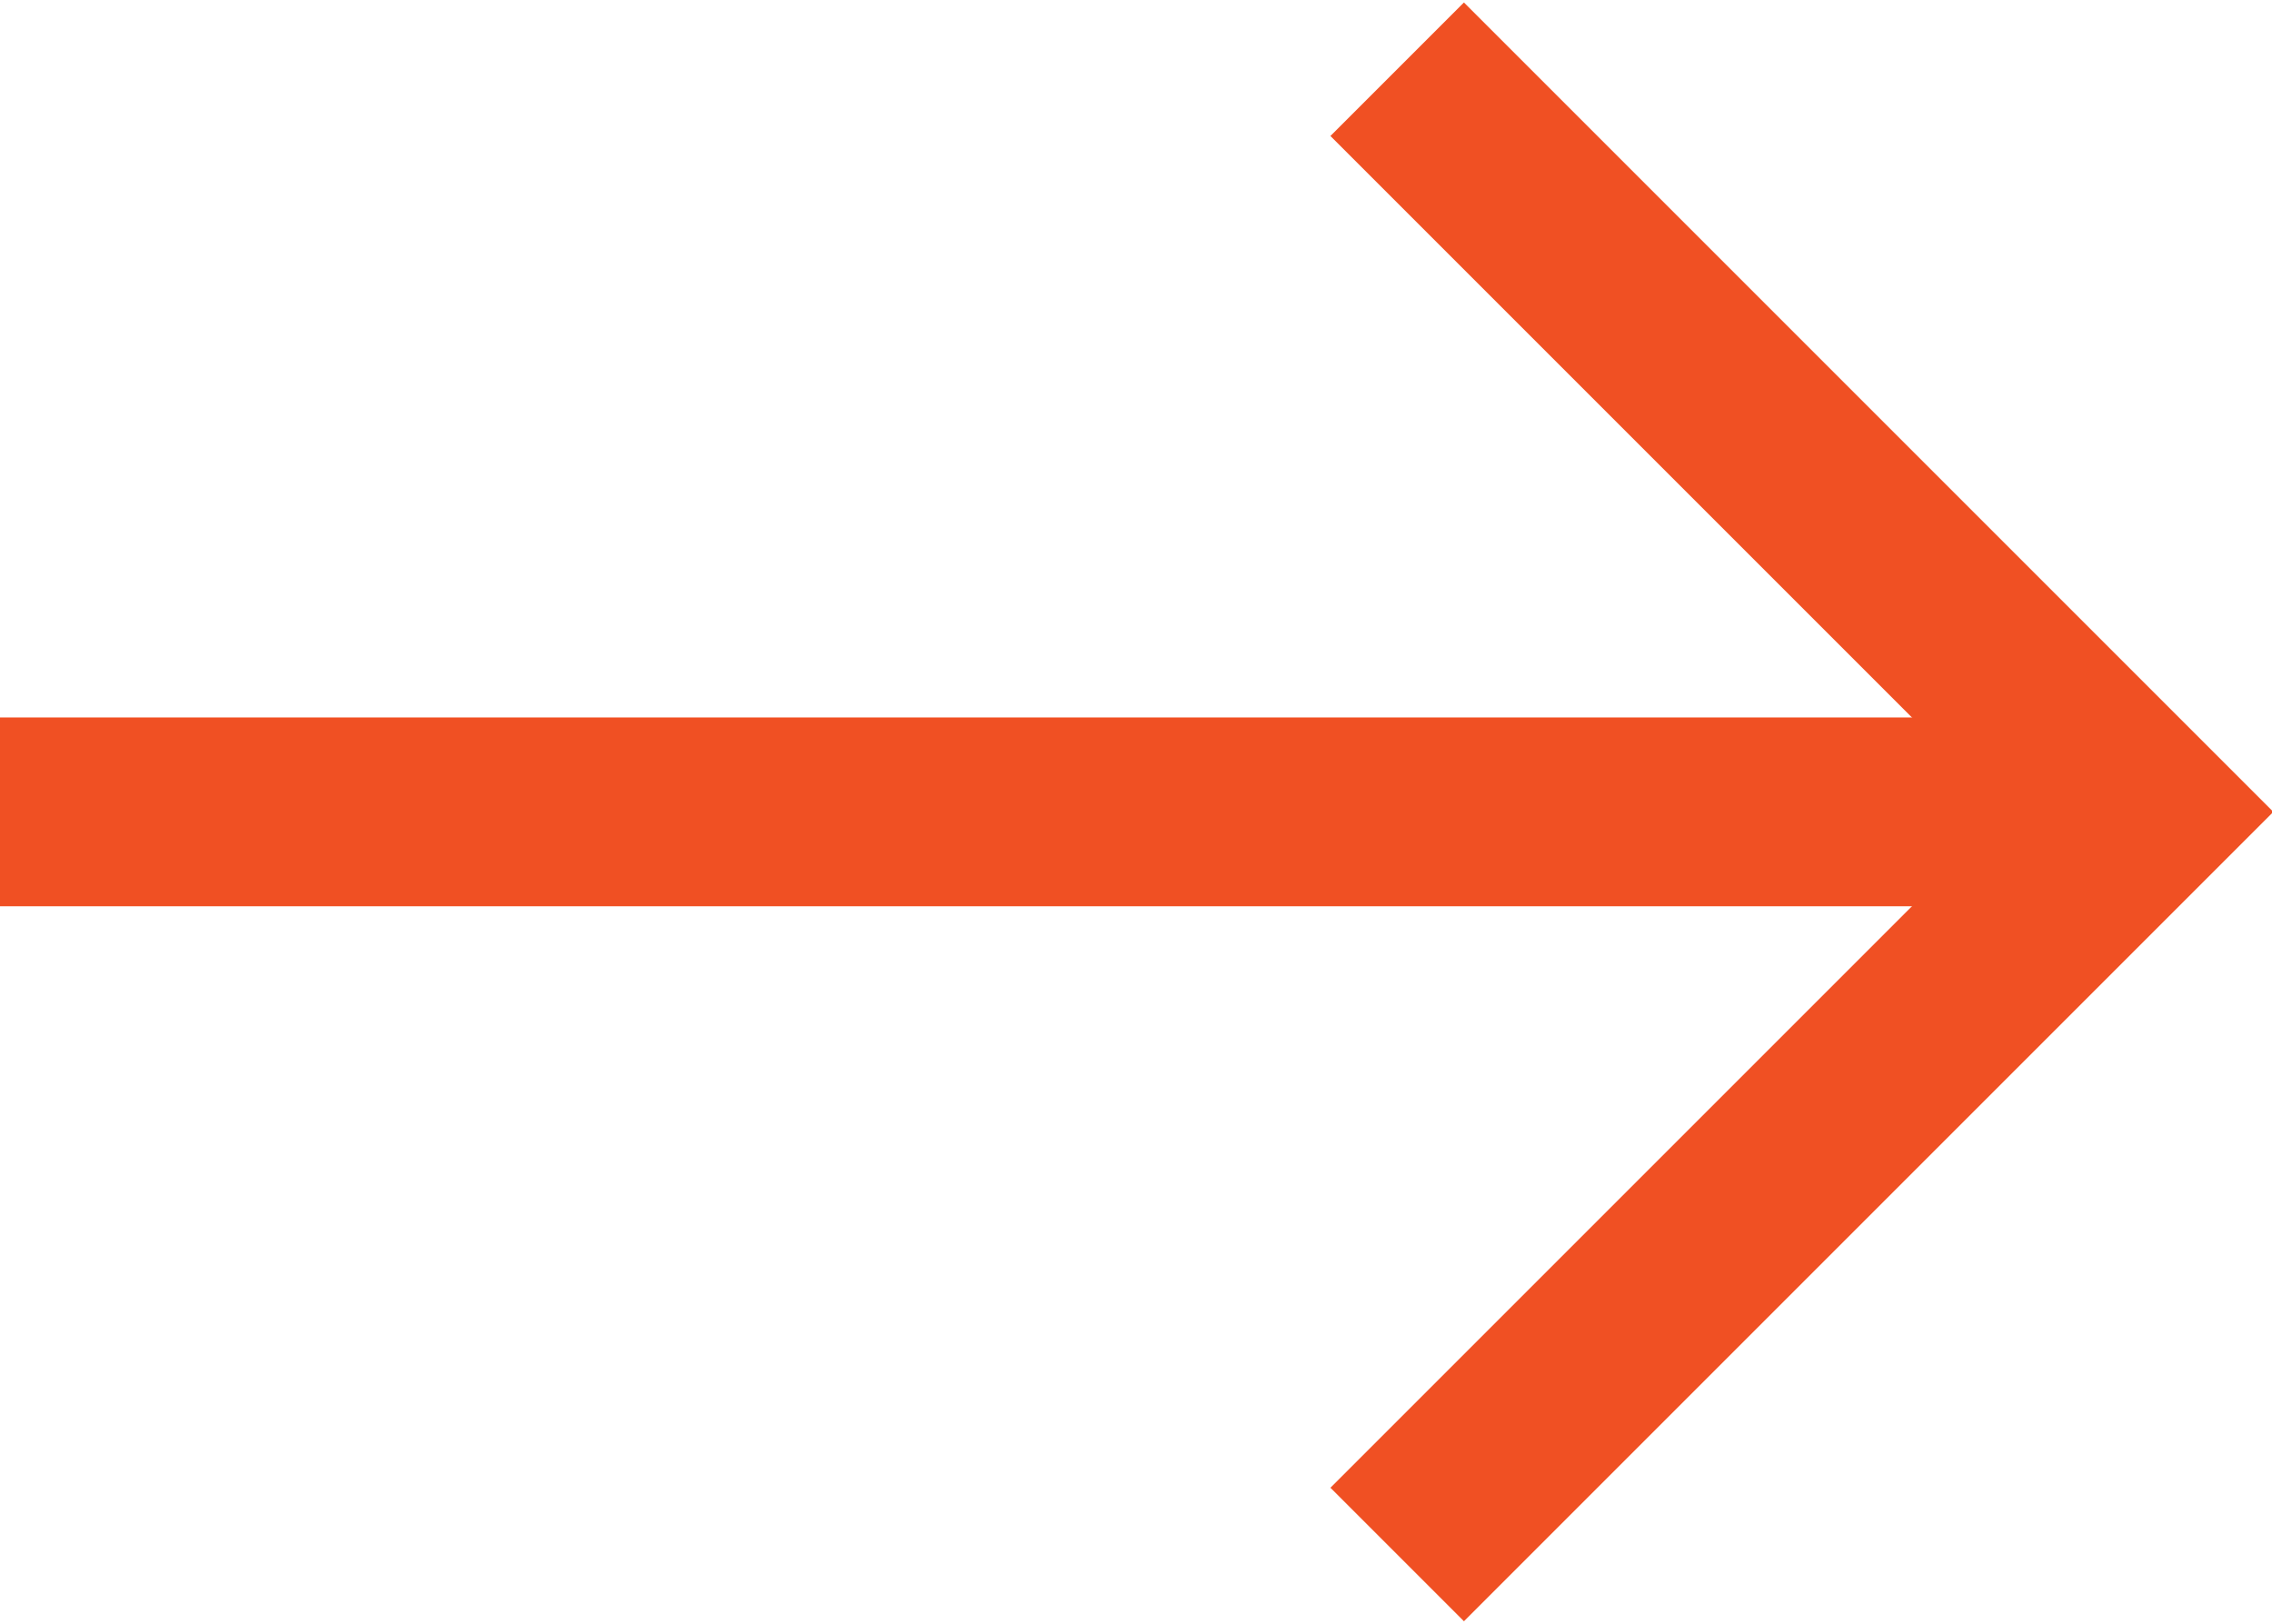 <svg version="1.1" id="Layer_1" xmlns="http://www.w3.org/2000/svg"
    xmlns:xlink="http://www.w3.org/1999/xlink" x="0px" y="0px" viewBox="0 0 36.1 25.8"
    enable-background="new 0 0 36.1 25.8" xml:space="preserve"><g><line fill="none" stroke="#f05023"
            stroke-width="3" stroke-miterlimit="10" x1="0" y1="12.9" x2="34" y2="12.9"></line><polyline
            fill="none" stroke="#f05023" stroke-width="3" stroke-miterlimit="10"
            points="22.2,1.1 34,12.9 22.2,24.7   "></polyline></g></svg>